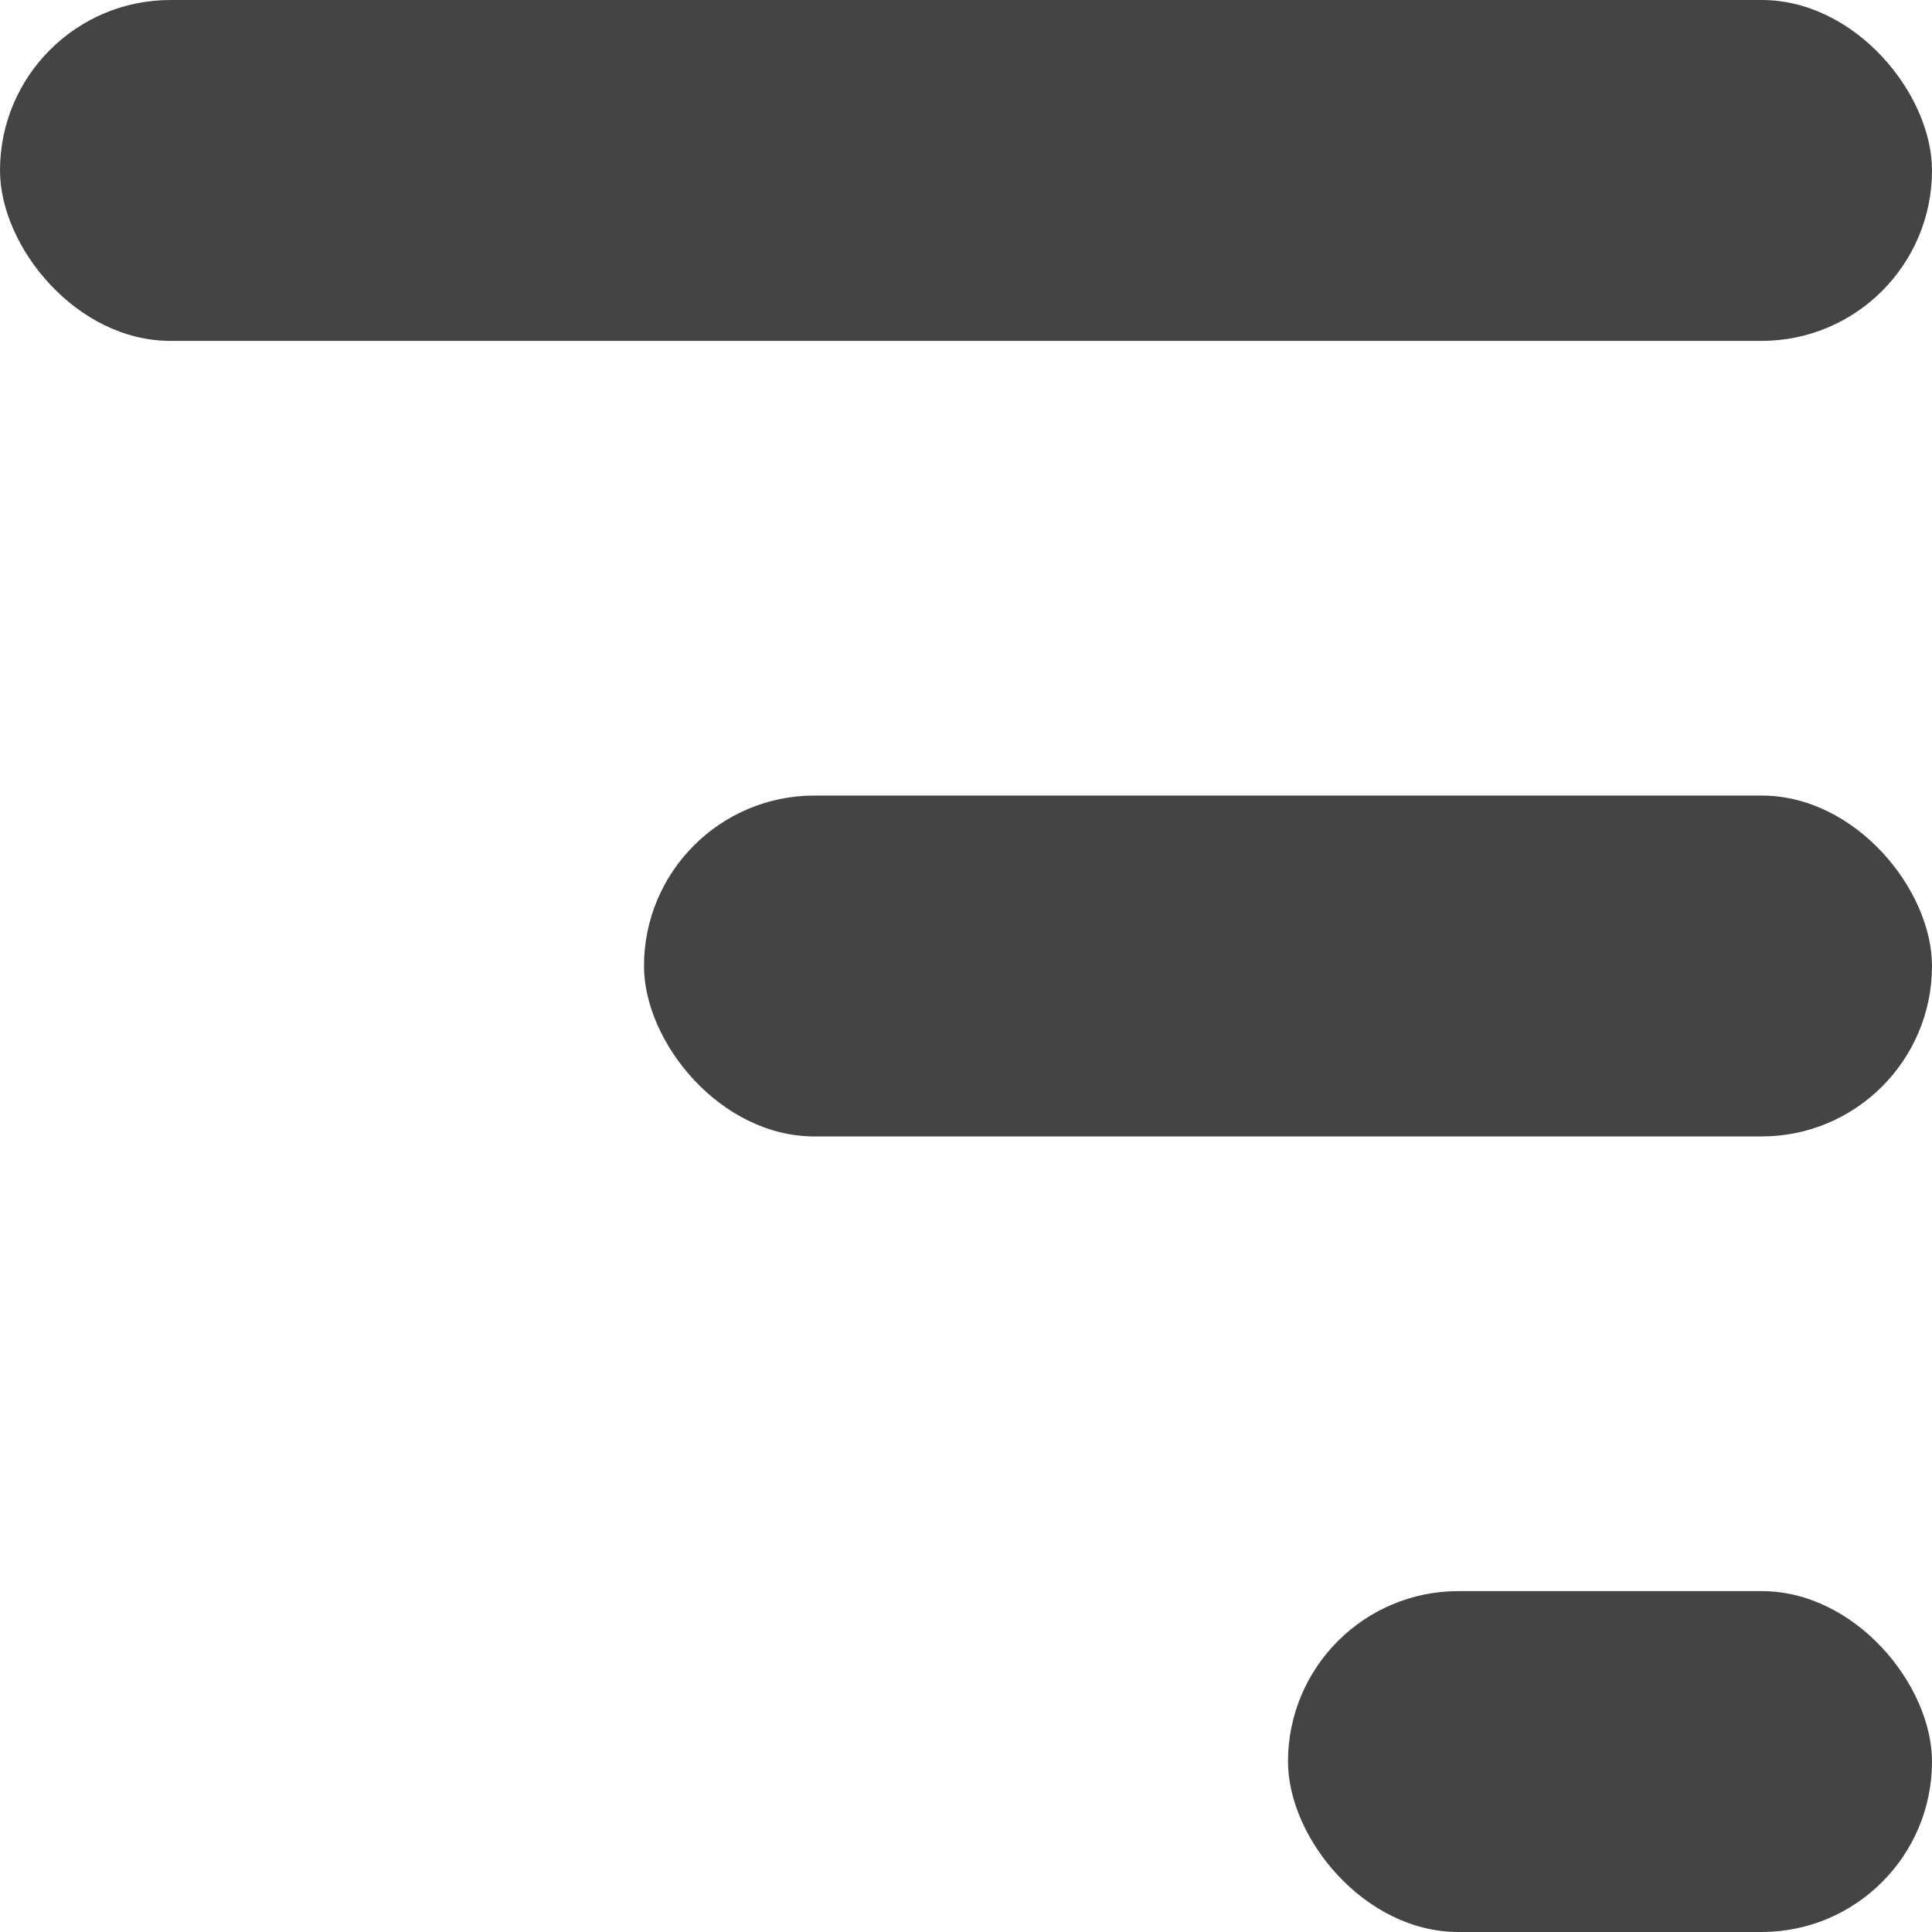 <svg width="18" height="18" viewBox="0 0 18 18" fill="none" xmlns="http://www.w3.org/2000/svg">
<rect width="18" height="3.176" rx="1.588" fill="#444444"/>
<rect x="6" y="7.412" width="12" height="3.176" rx="1.588" fill="#444444"/>
<rect x="12" y="14.824" width="6" height="3.176" rx="1.588" fill="#444444"/>
</svg>
